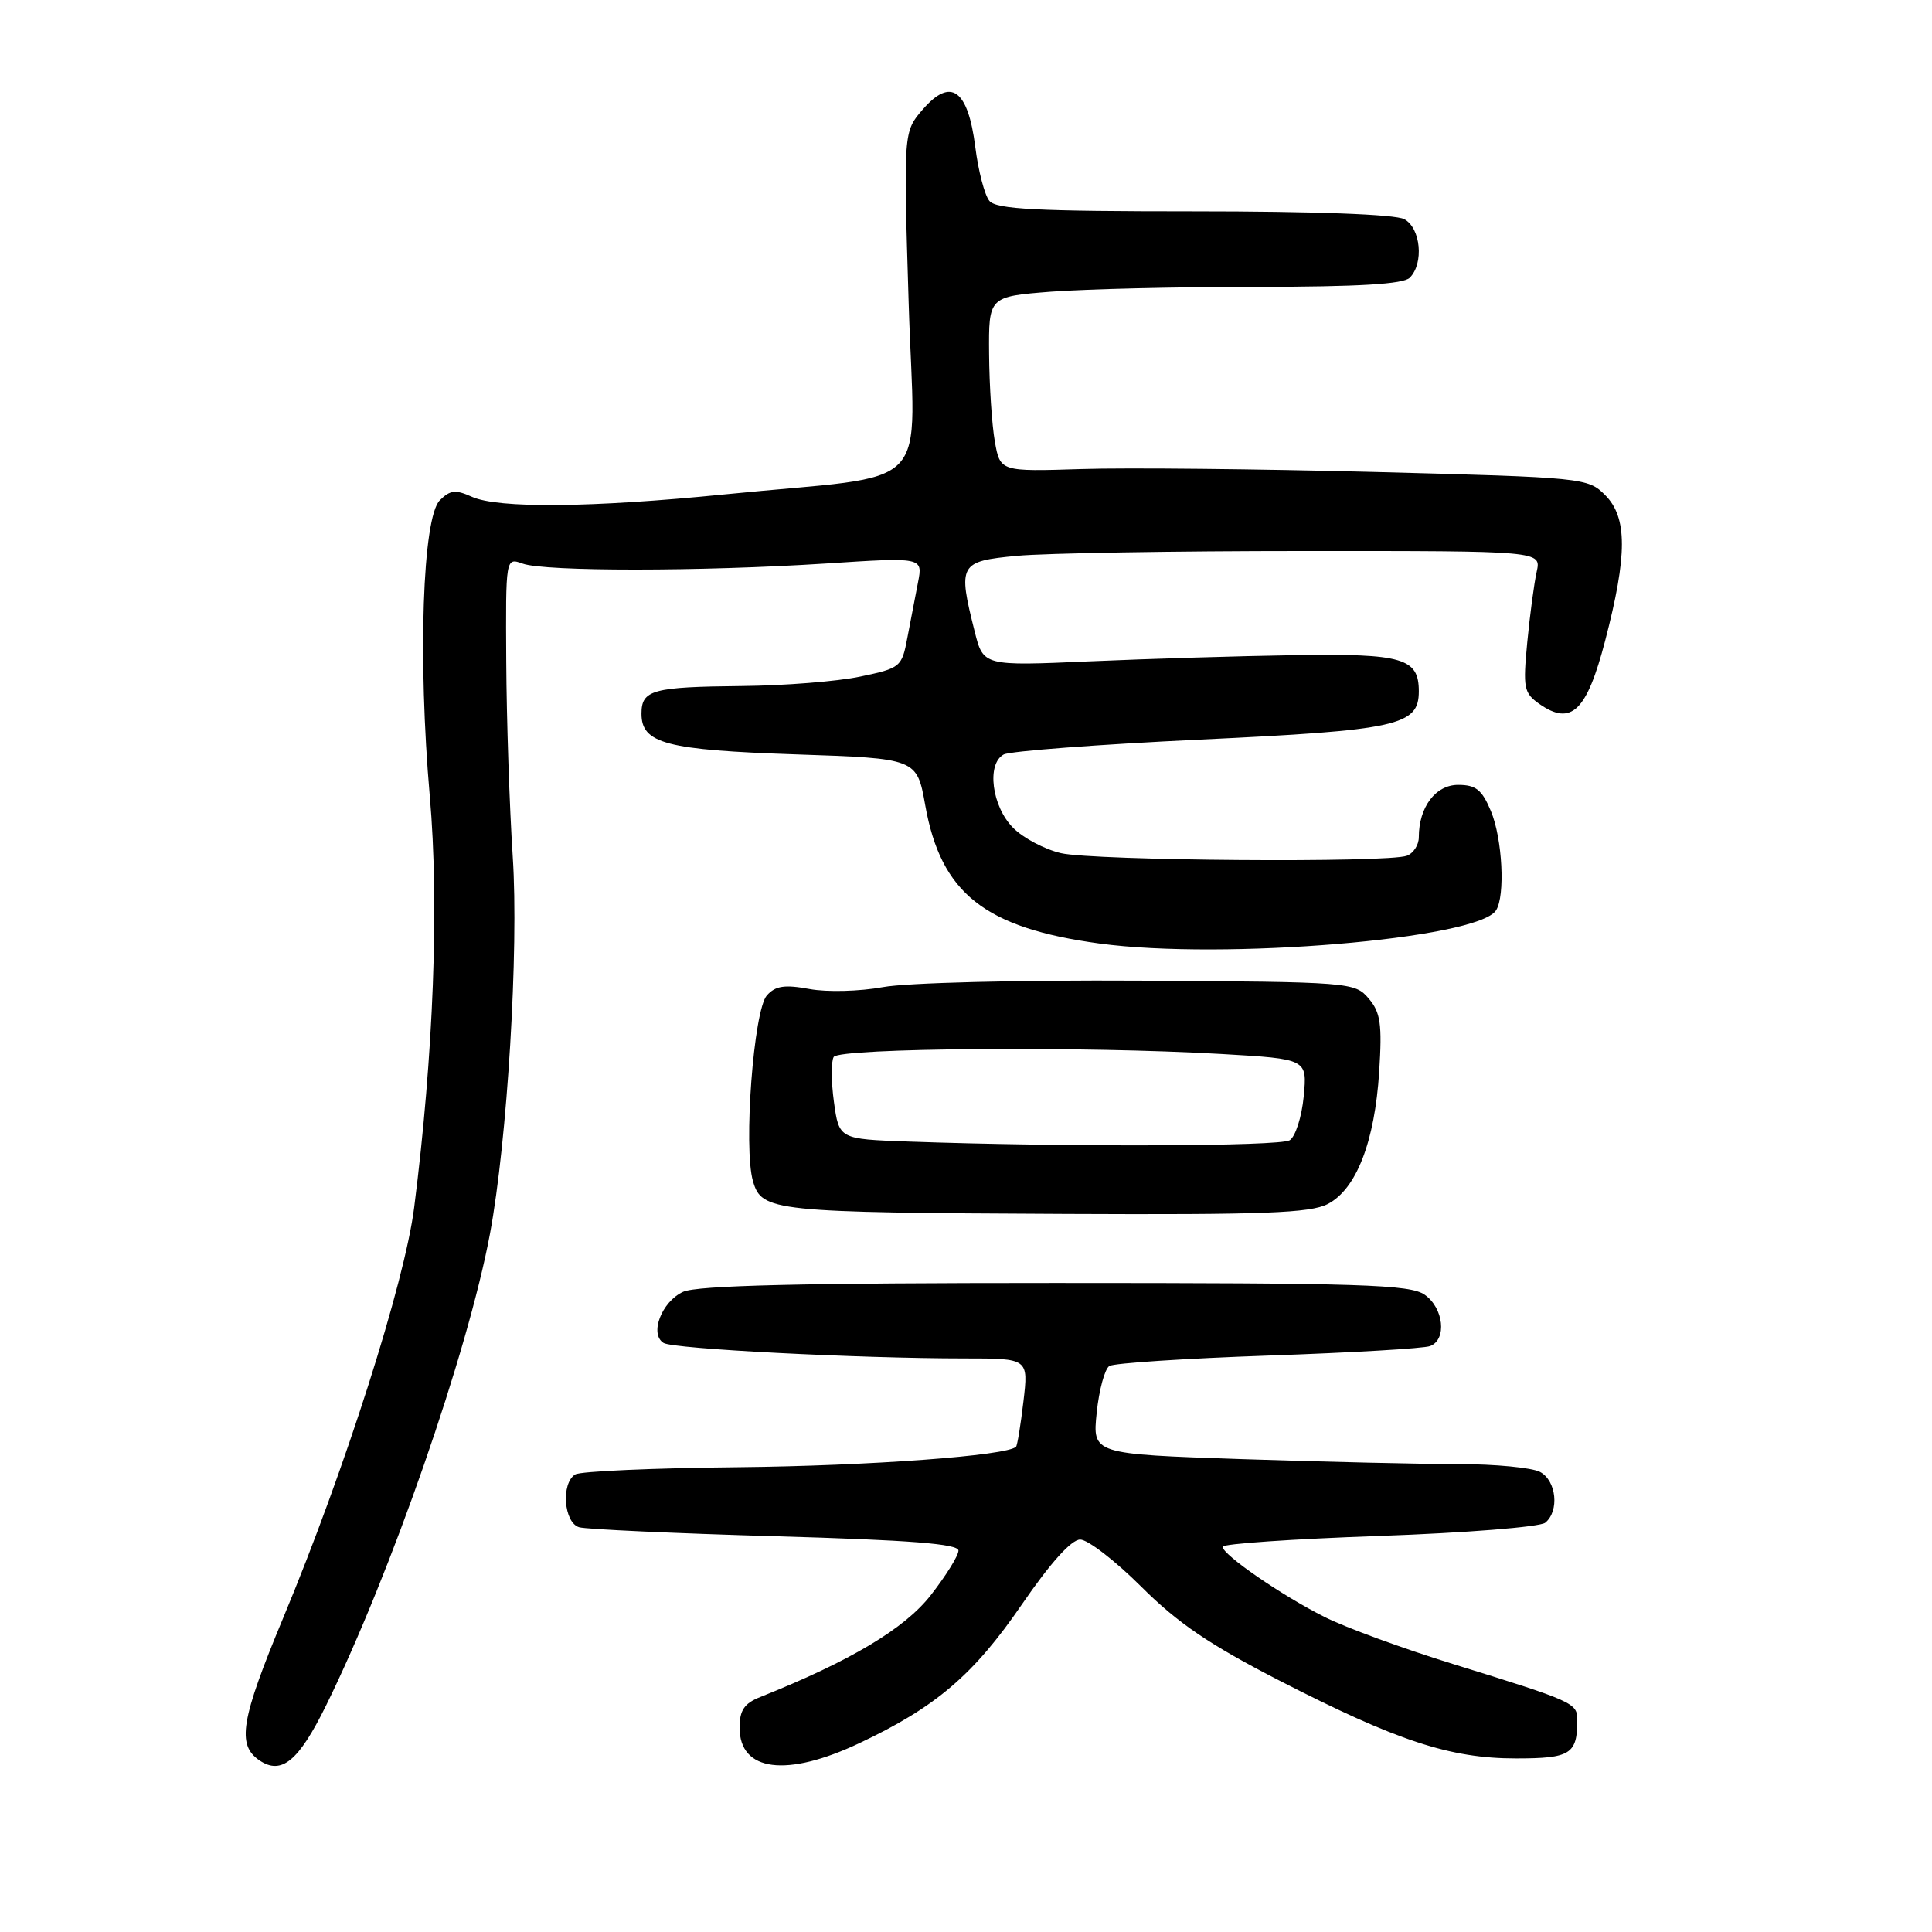 <?xml version="1.0" encoding="UTF-8" standalone="no"?>
<!DOCTYPE svg PUBLIC "-//W3C//DTD SVG 1.1//EN" "http://www.w3.org/Graphics/SVG/1.1/DTD/svg11.dtd" >
<svg xmlns="http://www.w3.org/2000/svg" xmlns:xlink="http://www.w3.org/1999/xlink" version="1.1" viewBox="0 0 256 256">
 <g >
 <path fill="currentColor"
d=" M 43.20 226.00 C 51.75 208.64 62.00 179.16 64.92 163.50 C 67.22 151.18 68.76 125.81 67.94 113.50 C 67.51 106.90 67.12 95.28 67.08 87.68 C 67.00 73.87 67.00 73.87 69.25 74.68 C 72.16 75.74 92.94 75.73 109.39 74.67 C 122.29 73.83 122.29 73.83 121.64 77.17 C 121.28 79.00 120.65 82.30 120.23 84.50 C 119.50 88.39 119.33 88.53 113.99 89.65 C 110.97 90.29 103.92 90.85 98.33 90.90 C 86.44 91.02 85.00 91.41 85.00 94.57 C 85.00 98.52 88.26 99.38 105.49 99.96 C 121.49 100.50 121.49 100.50 122.60 106.71 C 124.68 118.37 130.45 122.95 145.68 125.02 C 162.06 127.24 195.77 124.43 198.23 120.63 C 199.47 118.72 199.08 111.13 197.55 107.47 C 196.37 104.64 195.56 104.00 193.21 104.00 C 190.22 104.00 188.00 106.95 188.00 110.94 C 188.00 111.96 187.29 113.06 186.42 113.39 C 183.93 114.35 144.94 114.05 140.59 113.05 C 138.44 112.55 135.59 111.05 134.26 109.71 C 131.42 106.88 130.69 101.21 133.00 99.97 C 133.82 99.53 145.53 98.64 159.00 98.00 C 185.22 96.76 188.00 96.15 188.00 91.60 C 188.00 87.21 185.87 86.59 171.66 86.81 C 164.42 86.92 152.16 87.29 144.40 87.63 C 130.30 88.25 130.30 88.25 129.15 83.68 C 126.90 74.74 127.10 74.37 134.75 73.65 C 138.46 73.30 155.61 73.01 172.87 73.01 C 204.23 73.00 204.23 73.00 203.62 75.75 C 203.28 77.26 202.72 81.47 202.37 85.10 C 201.79 91.18 201.91 91.82 203.98 93.28 C 208.20 96.23 210.25 94.26 212.69 84.90 C 215.65 73.54 215.65 68.56 212.68 65.59 C 210.41 63.32 209.84 63.26 182.24 62.54 C 166.77 62.14 149.25 61.96 143.32 62.15 C 132.53 62.49 132.53 62.49 131.82 58.50 C 131.43 56.30 131.09 51.08 131.06 46.90 C 131.00 39.30 131.00 39.30 139.25 38.65 C 143.79 38.30 156.07 38.01 166.55 38.01 C 180.03 38.00 185.95 37.65 186.80 36.80 C 188.70 34.90 188.26 30.21 186.07 29.04 C 184.87 28.40 174.16 28.00 158.19 28.00 C 137.37 28.00 132.02 27.73 131.10 26.62 C 130.47 25.87 129.63 22.65 129.23 19.48 C 128.26 11.85 126.00 10.21 122.29 14.48 C 119.71 17.45 119.71 17.45 120.40 40.08 C 121.18 65.95 124.33 62.67 96.00 65.51 C 78.32 67.28 65.96 67.39 62.51 65.82 C 60.37 64.85 59.64 64.93 58.28 66.29 C 55.99 68.58 55.36 87.31 56.95 105.50 C 58.21 119.83 57.45 139.77 54.88 160.00 C 53.61 169.99 45.71 194.74 37.53 214.37 C 31.91 227.88 31.35 231.20 34.38 233.26 C 37.30 235.23 39.56 233.38 43.20 226.00 Z  M 113.91 230.96 C 124.01 226.19 129.01 221.92 135.40 212.60 C 139.19 207.08 141.96 204.00 143.13 204.00 C 144.14 204.00 147.78 206.81 151.23 210.25 C 156.06 215.07 160.26 217.92 169.50 222.67 C 185.10 230.68 192.13 233.00 200.86 233.00 C 208.10 233.00 209.00 232.44 209.00 227.90 C 209.00 225.65 208.52 225.44 192.50 220.48 C 185.90 218.44 178.25 215.64 175.50 214.25 C 169.81 211.39 162.00 206.01 162.00 204.95 C 162.00 204.56 171.34 203.92 182.75 203.52 C 194.16 203.12 204.06 202.33 204.75 201.77 C 206.65 200.22 206.24 196.20 204.07 195.04 C 203.00 194.47 198.12 194.00 193.23 194.00 C 188.33 194.00 175.42 193.70 164.54 193.34 C 144.75 192.67 144.75 192.67 145.32 187.18 C 145.63 184.16 146.39 181.38 147.00 181.00 C 147.62 180.62 157.10 180.00 168.06 179.62 C 179.03 179.24 188.68 178.68 189.50 178.36 C 191.75 177.50 191.30 173.33 188.78 171.56 C 186.84 170.20 180.50 170.00 139.82 170.00 C 106.24 170.00 92.37 170.33 90.52 171.17 C 87.67 172.47 86.02 176.78 87.93 177.95 C 89.20 178.74 113.71 180.00 127.80 180.00 C 136.28 180.00 136.28 180.00 135.61 185.70 C 135.24 188.83 134.80 191.53 134.63 191.70 C 133.45 192.89 115.20 194.23 97.97 194.41 C 86.67 194.52 76.88 194.95 76.22 195.37 C 74.31 196.55 74.71 201.78 76.75 202.37 C 77.71 202.64 89.41 203.18 102.75 203.56 C 120.66 204.07 127.00 204.57 127.00 205.46 C 127.00 206.13 125.35 208.78 123.34 211.36 C 119.89 215.79 112.72 220.08 100.75 224.86 C 98.61 225.71 98.00 226.62 98.00 228.93 C 98.00 234.75 104.23 235.55 113.91 230.96 Z  M 175.93 159.54 C 179.72 157.58 182.16 151.29 182.75 142.00 C 183.15 135.69 182.93 134.15 181.36 132.31 C 179.53 130.15 179.00 130.11 151.00 129.94 C 135.02 129.85 120.08 130.22 116.99 130.80 C 113.93 131.36 109.60 131.48 107.27 131.05 C 103.96 130.44 102.75 130.63 101.62 131.89 C 99.86 133.85 98.49 152.07 99.77 156.50 C 100.93 160.52 102.31 160.67 141.30 160.85 C 167.46 160.97 173.60 160.74 175.93 159.54 Z  M 120.34 151.26 C 111.18 150.93 111.18 150.93 110.50 146.01 C 110.13 143.31 110.12 140.62 110.47 140.05 C 111.21 138.85 143.64 138.61 161.86 139.66 C 173.22 140.32 173.22 140.32 172.75 145.27 C 172.49 147.99 171.65 150.61 170.89 151.09 C 169.59 151.91 141.16 152.00 120.34 151.26 Z "/>
</g>
</svg>